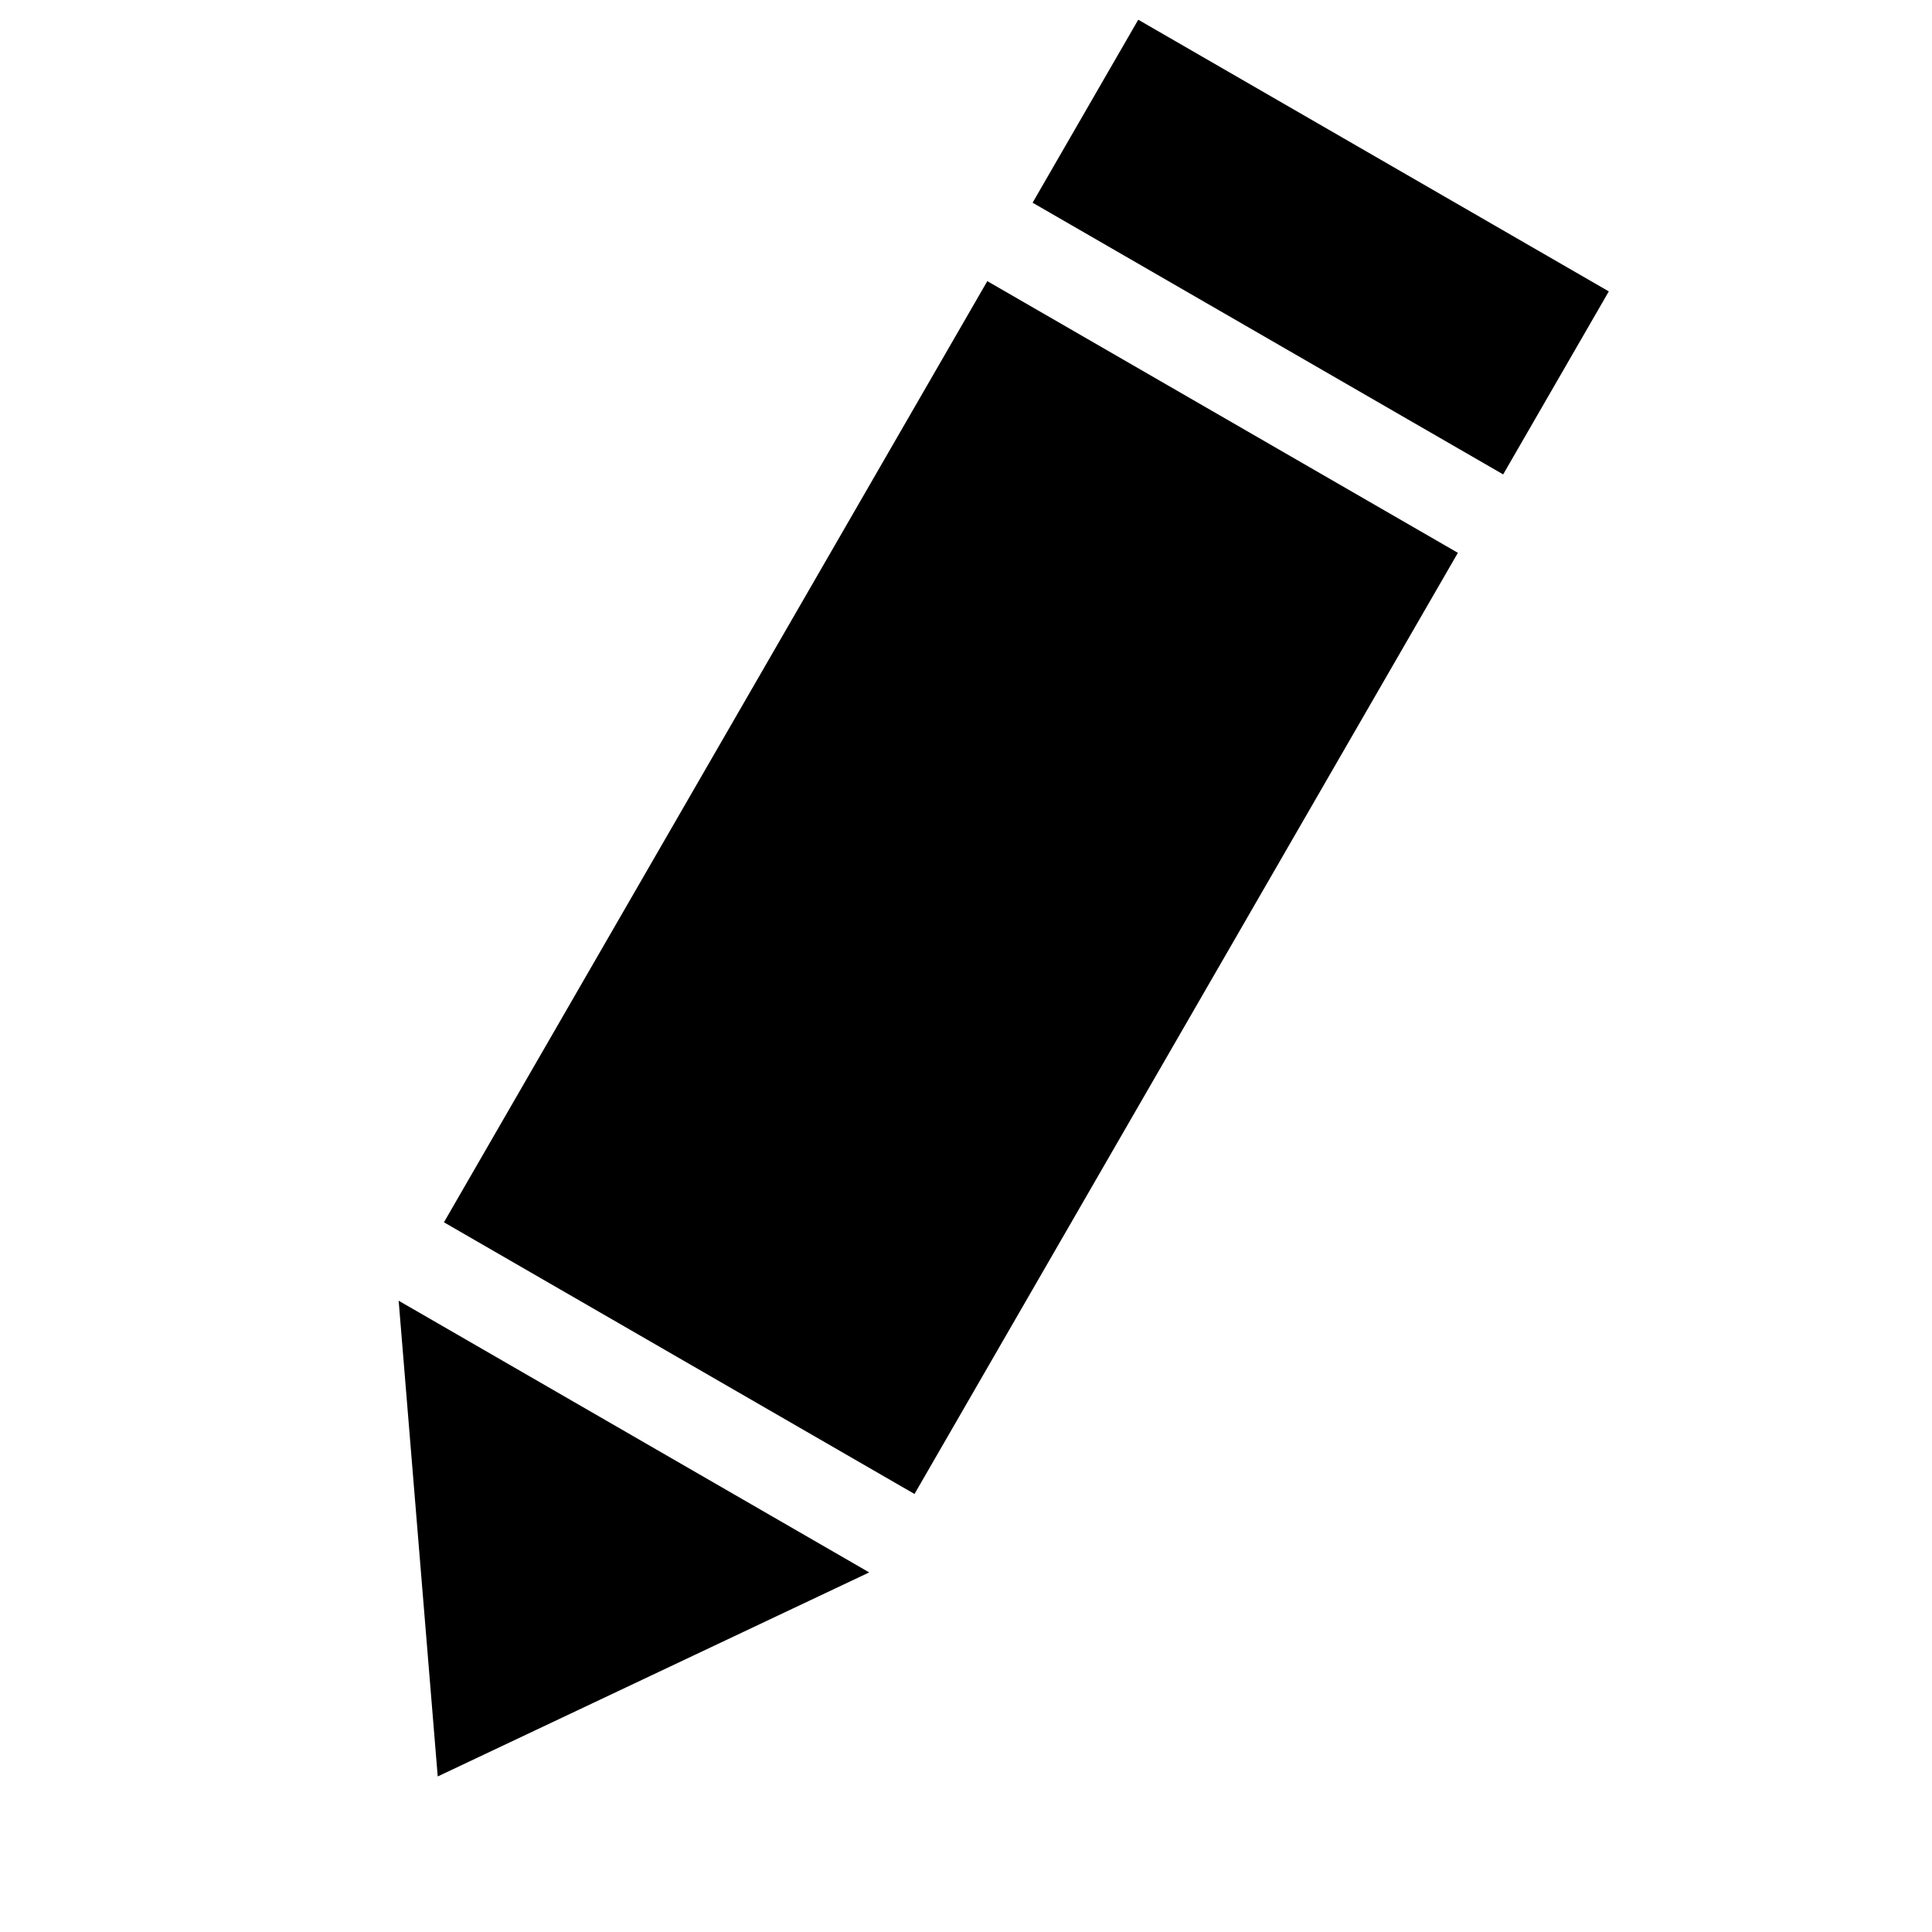 <svg xmlns="http://www.w3.org/2000/svg" width="64" height="64" viewBox="0 0 64 64">
    <path fill-rule="evenodd" d="M32.706 9.313l15.588 9-18 31.177-15.588-9 18-31.177zm1.5-2.598l3.5-6.062 15.588 9-3.5 6.062-15.588-9zM14.5 58.847l-1.294-15.759 15.588 9L14.5 58.847z"/>
</svg>
